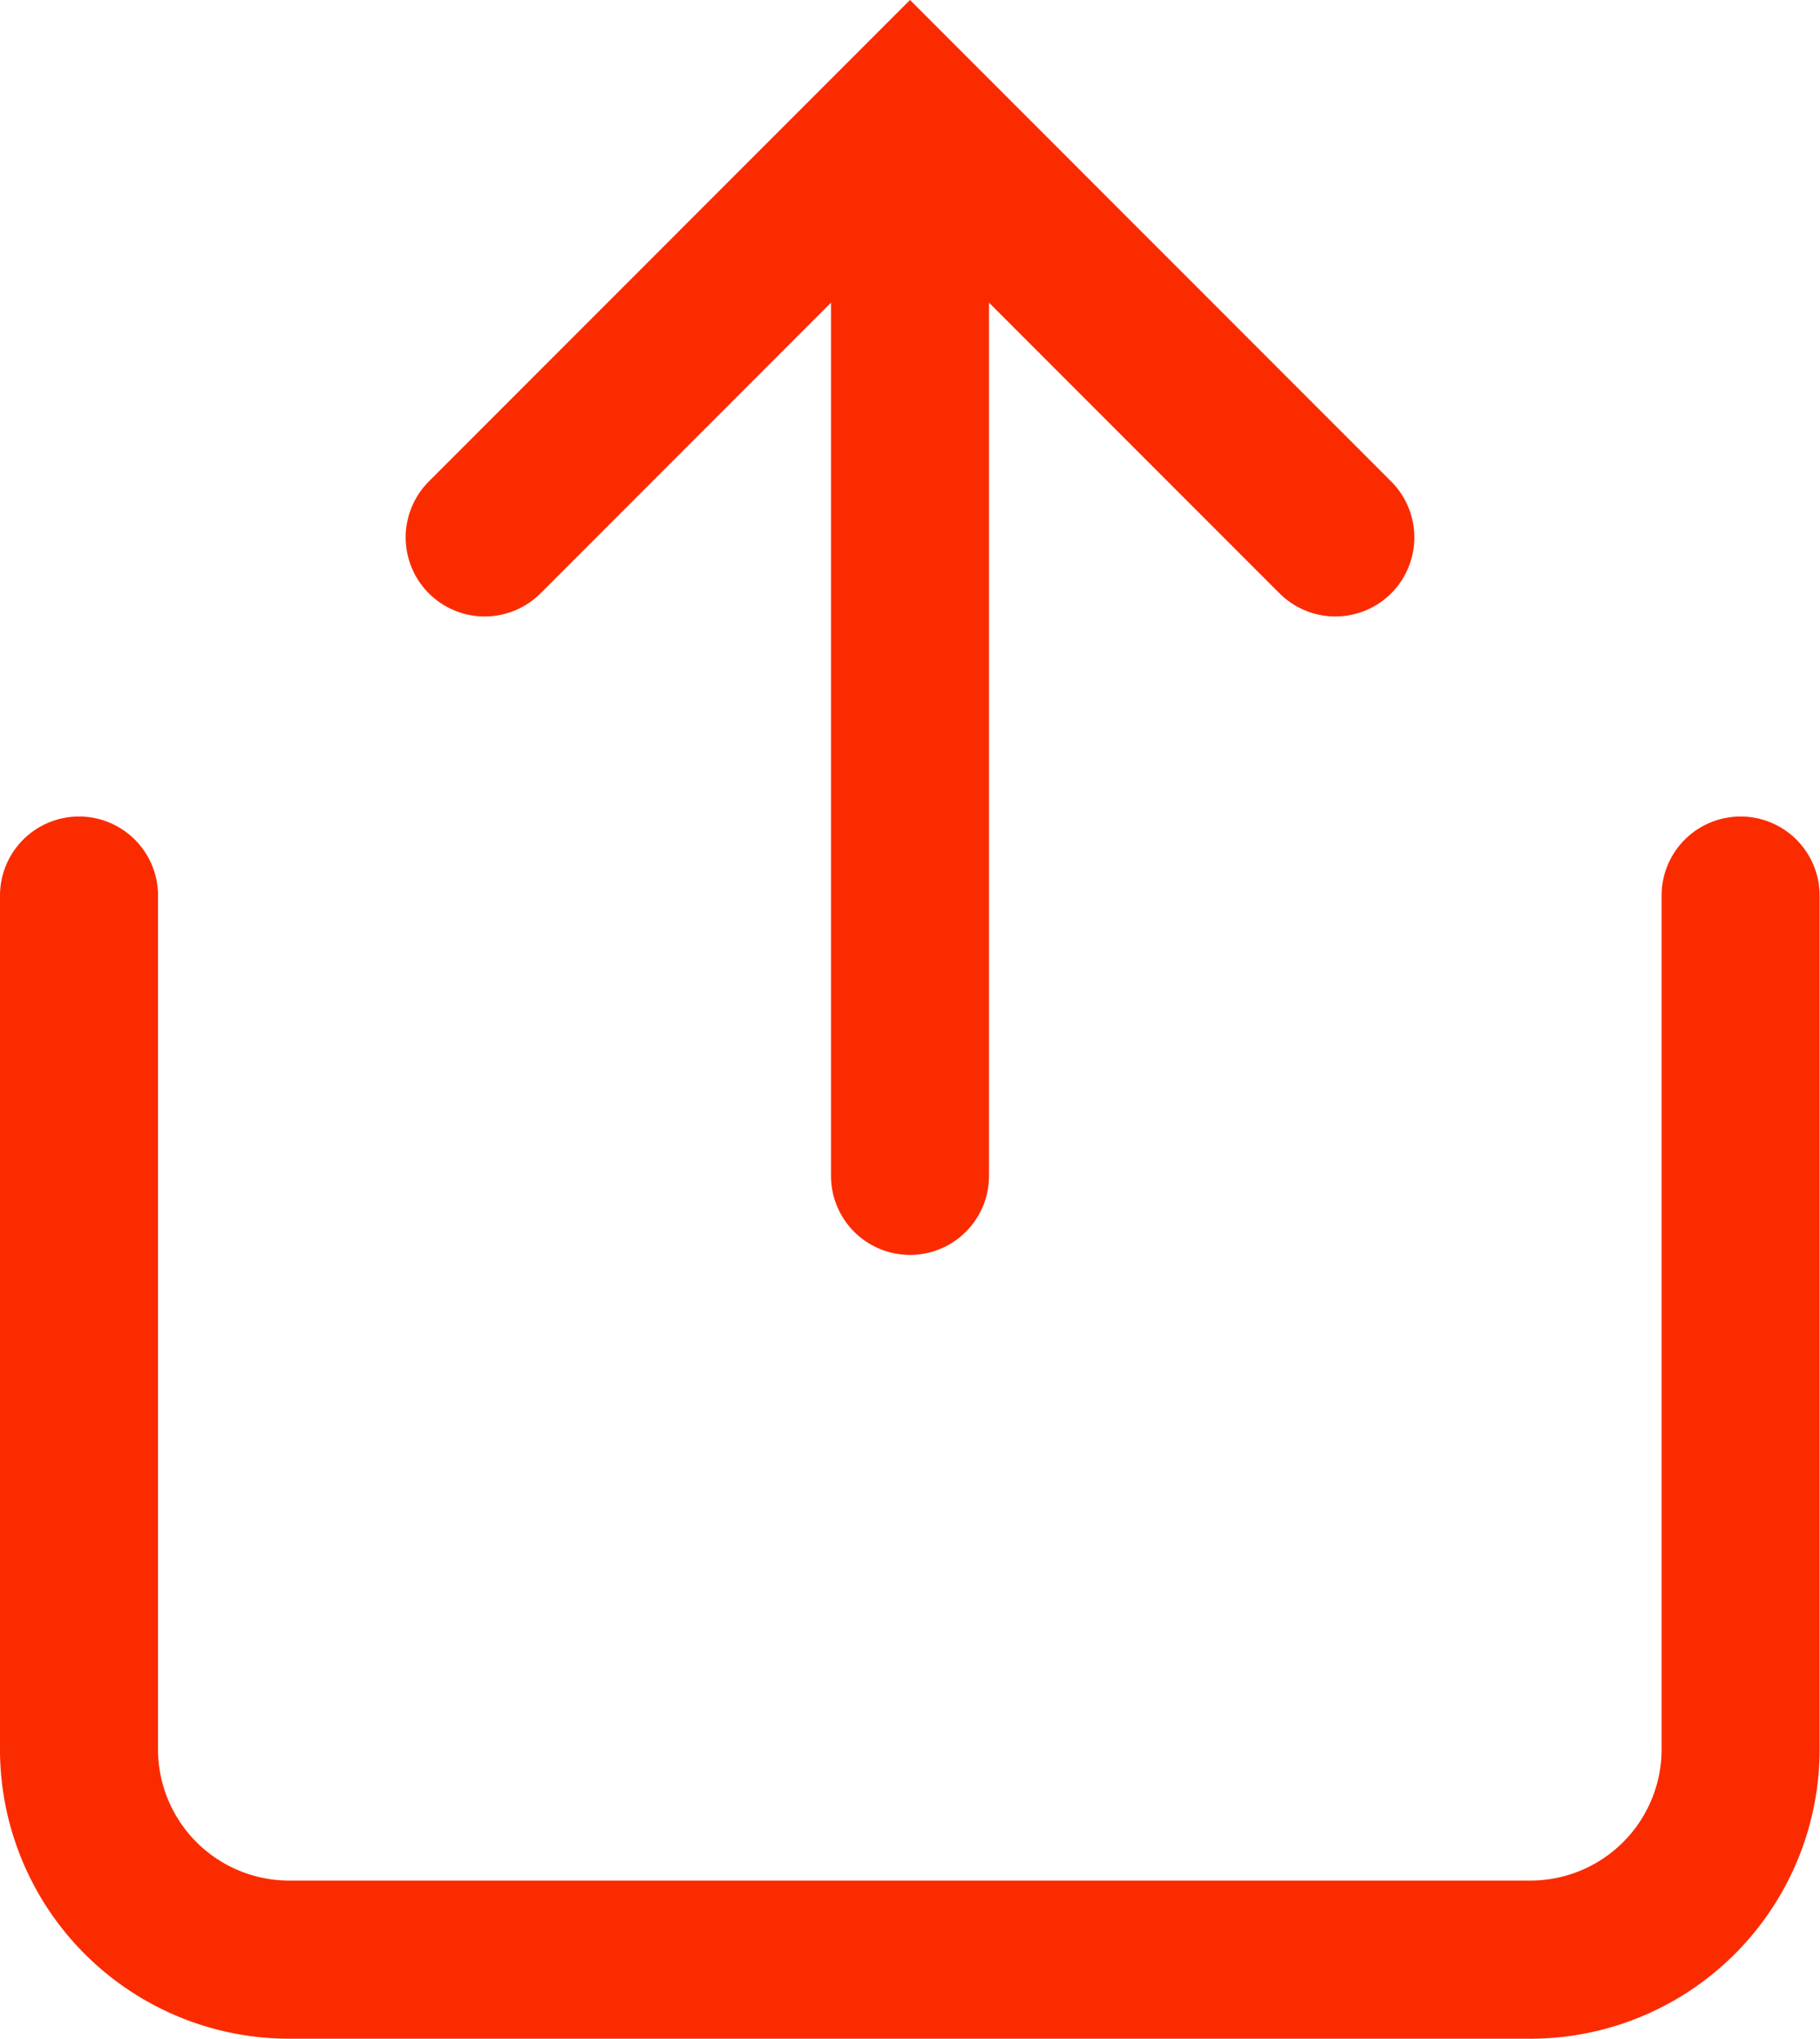 <svg xmlns="http://www.w3.org/2000/svg" width="23.034" height="25.785" viewBox="0 0 23.034 25.785">
  <g id="share" transform="translate(1 1.414)">
    <path id="Path_224" data-name="Path 224" d="M4,12V22.766a2.661,2.661,0,0,0,2.629,2.692H22.4a2.661,2.661,0,0,0,2.629-2.692V12" transform="translate(-4 -2.087)" fill="none" stroke="#fb2b00" stroke-linecap="round" stroke-width="2"/>
    <path id="Path_225" data-name="Path 225" d="M18.766,7.383,13.383,2,8,7.383" transform="translate(-2.866 -2)" fill="none" stroke="#fb2b00" stroke-linecap="round" stroke-width="2"/>
    <line id="Line_224" data-name="Line 224" y2="11.686" transform="translate(10.517 1.772)" fill="none" stroke="#fb2b00" stroke-linecap="round" stroke-linejoin="round" stroke-width="2"/>
  </g>
</svg>
